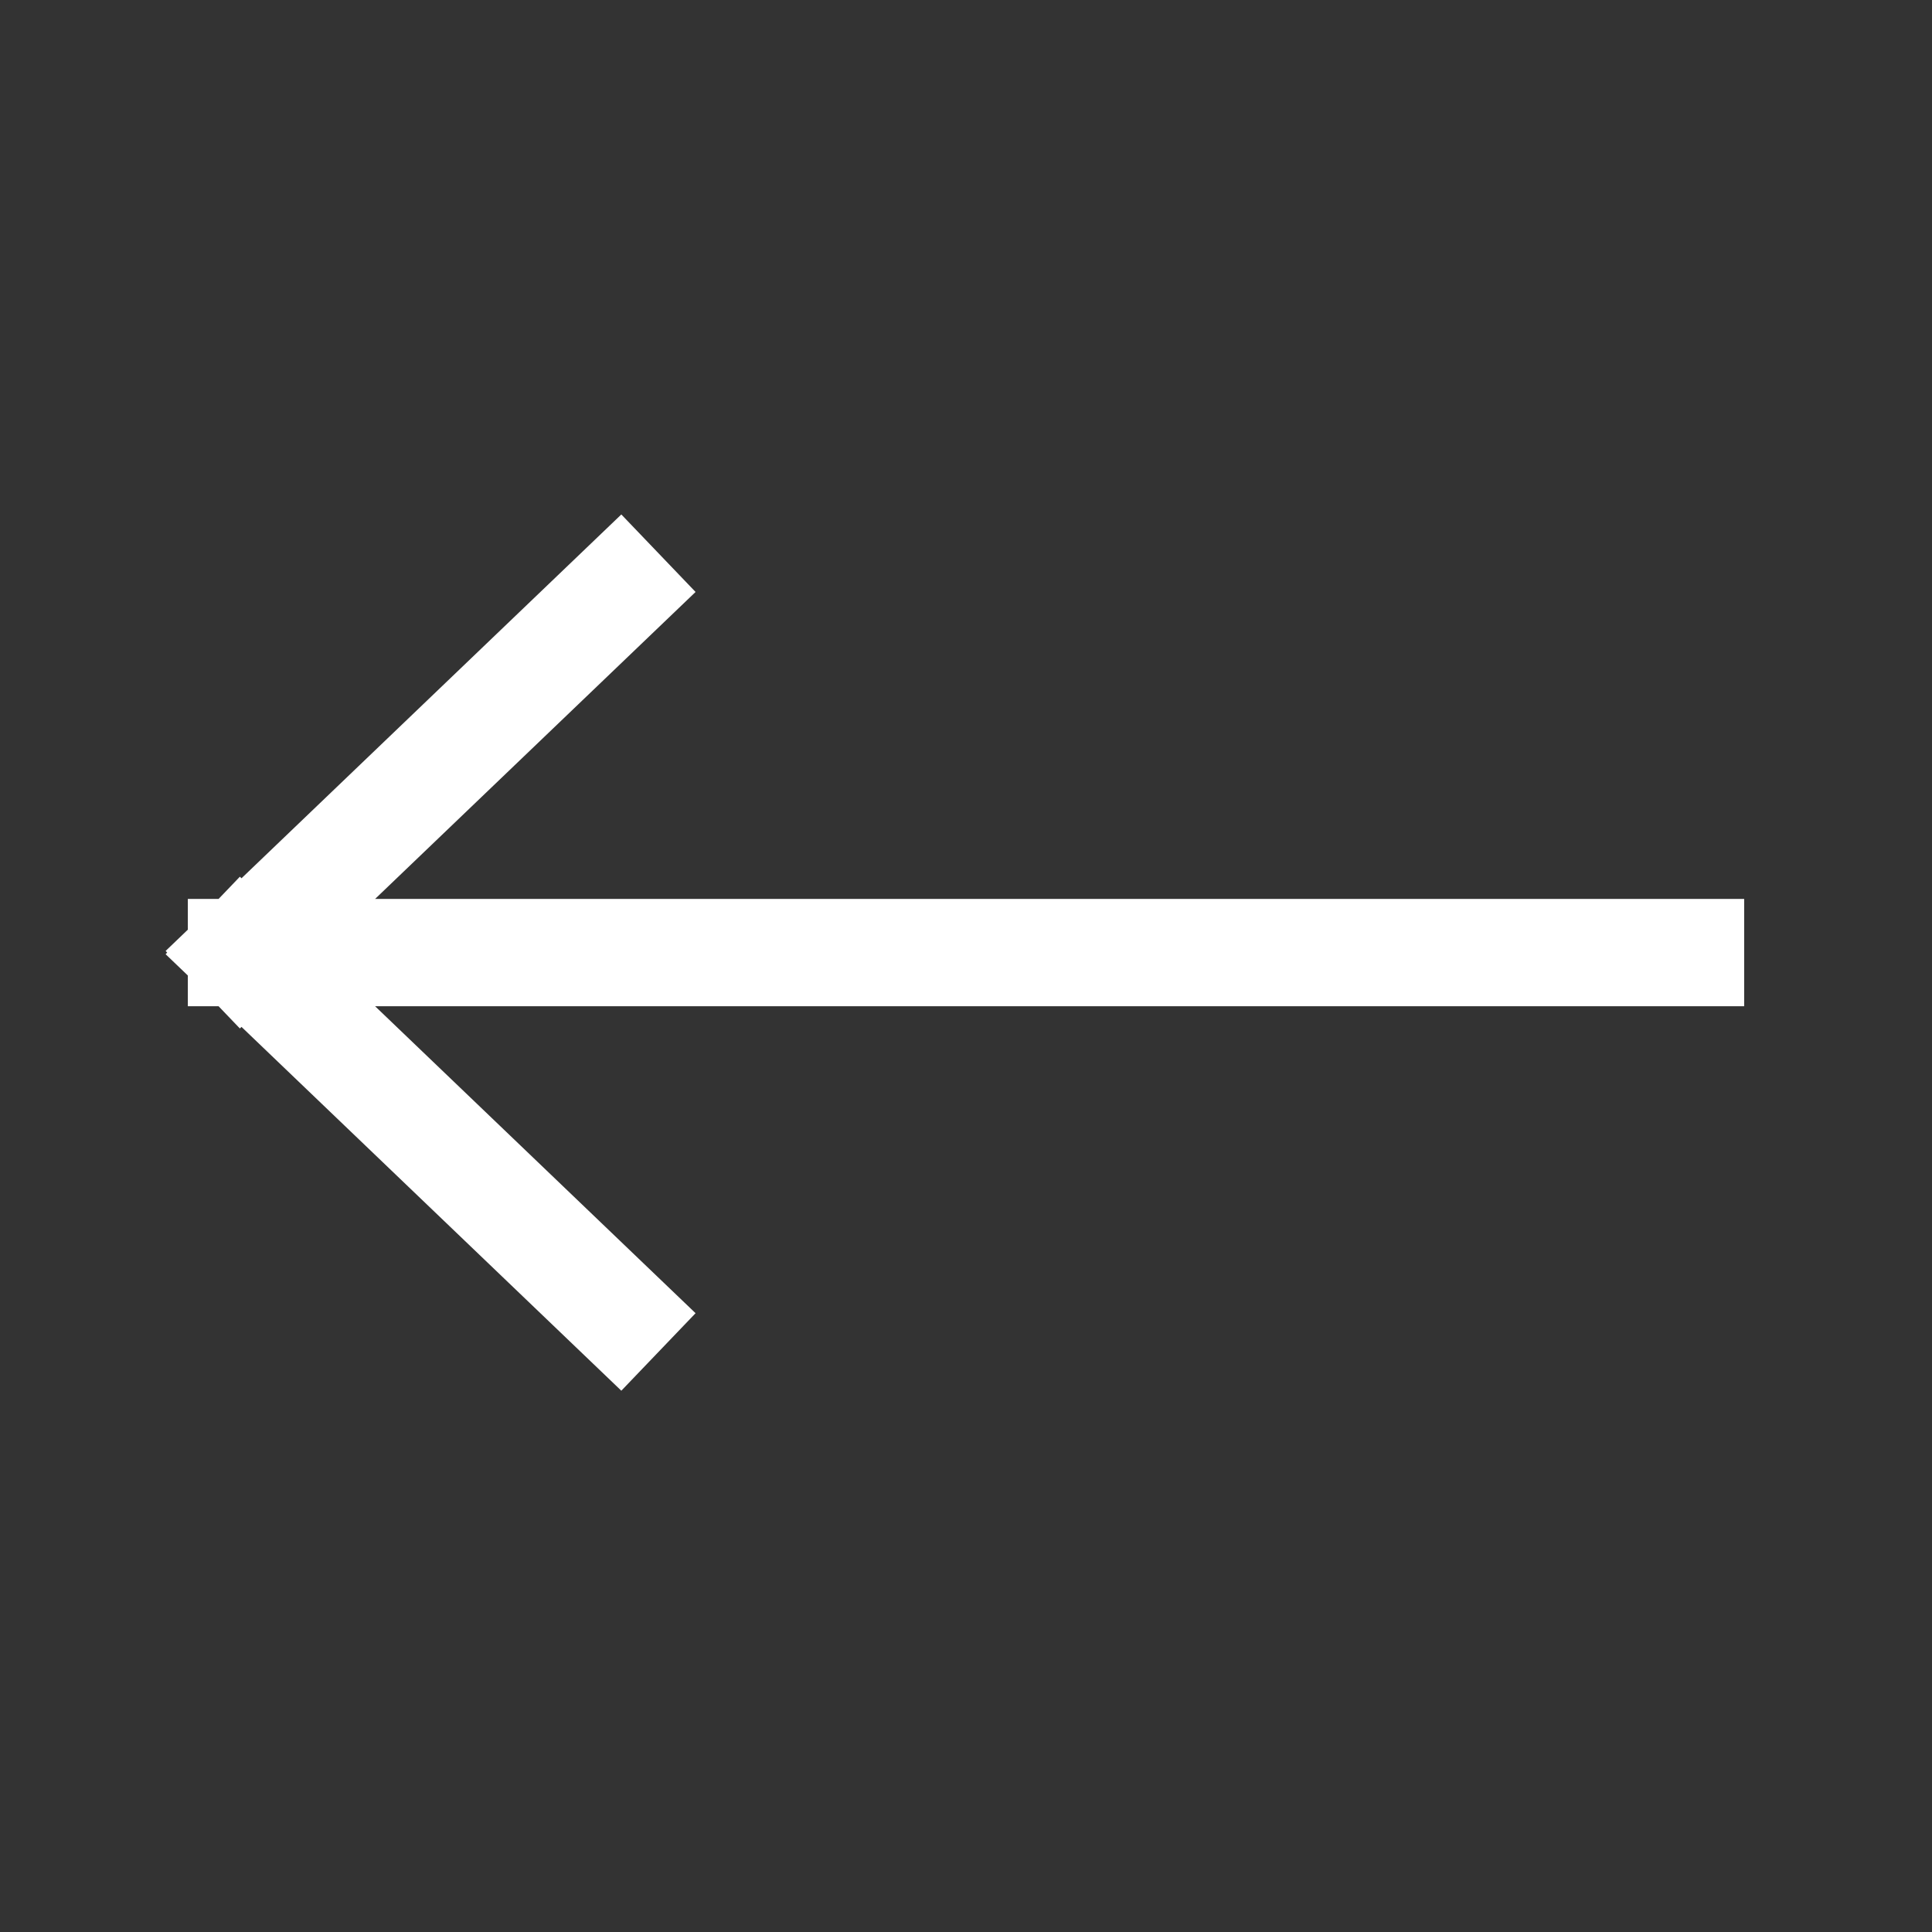 <svg width="36" height="36" viewBox="0 0 36 36" fill="none" xmlns="http://www.w3.org/2000/svg">
<rect x="0" y="0" width="36" height="36" fill="#333333" stroke="none"/>
<path d="M31.5 17.75L4.5 17.75M4.5 17.75L11.547 11M4.5 17.75L11.547 24.5" stroke="white" stroke-width="2" stroke-linecap="square"/>
</svg>
